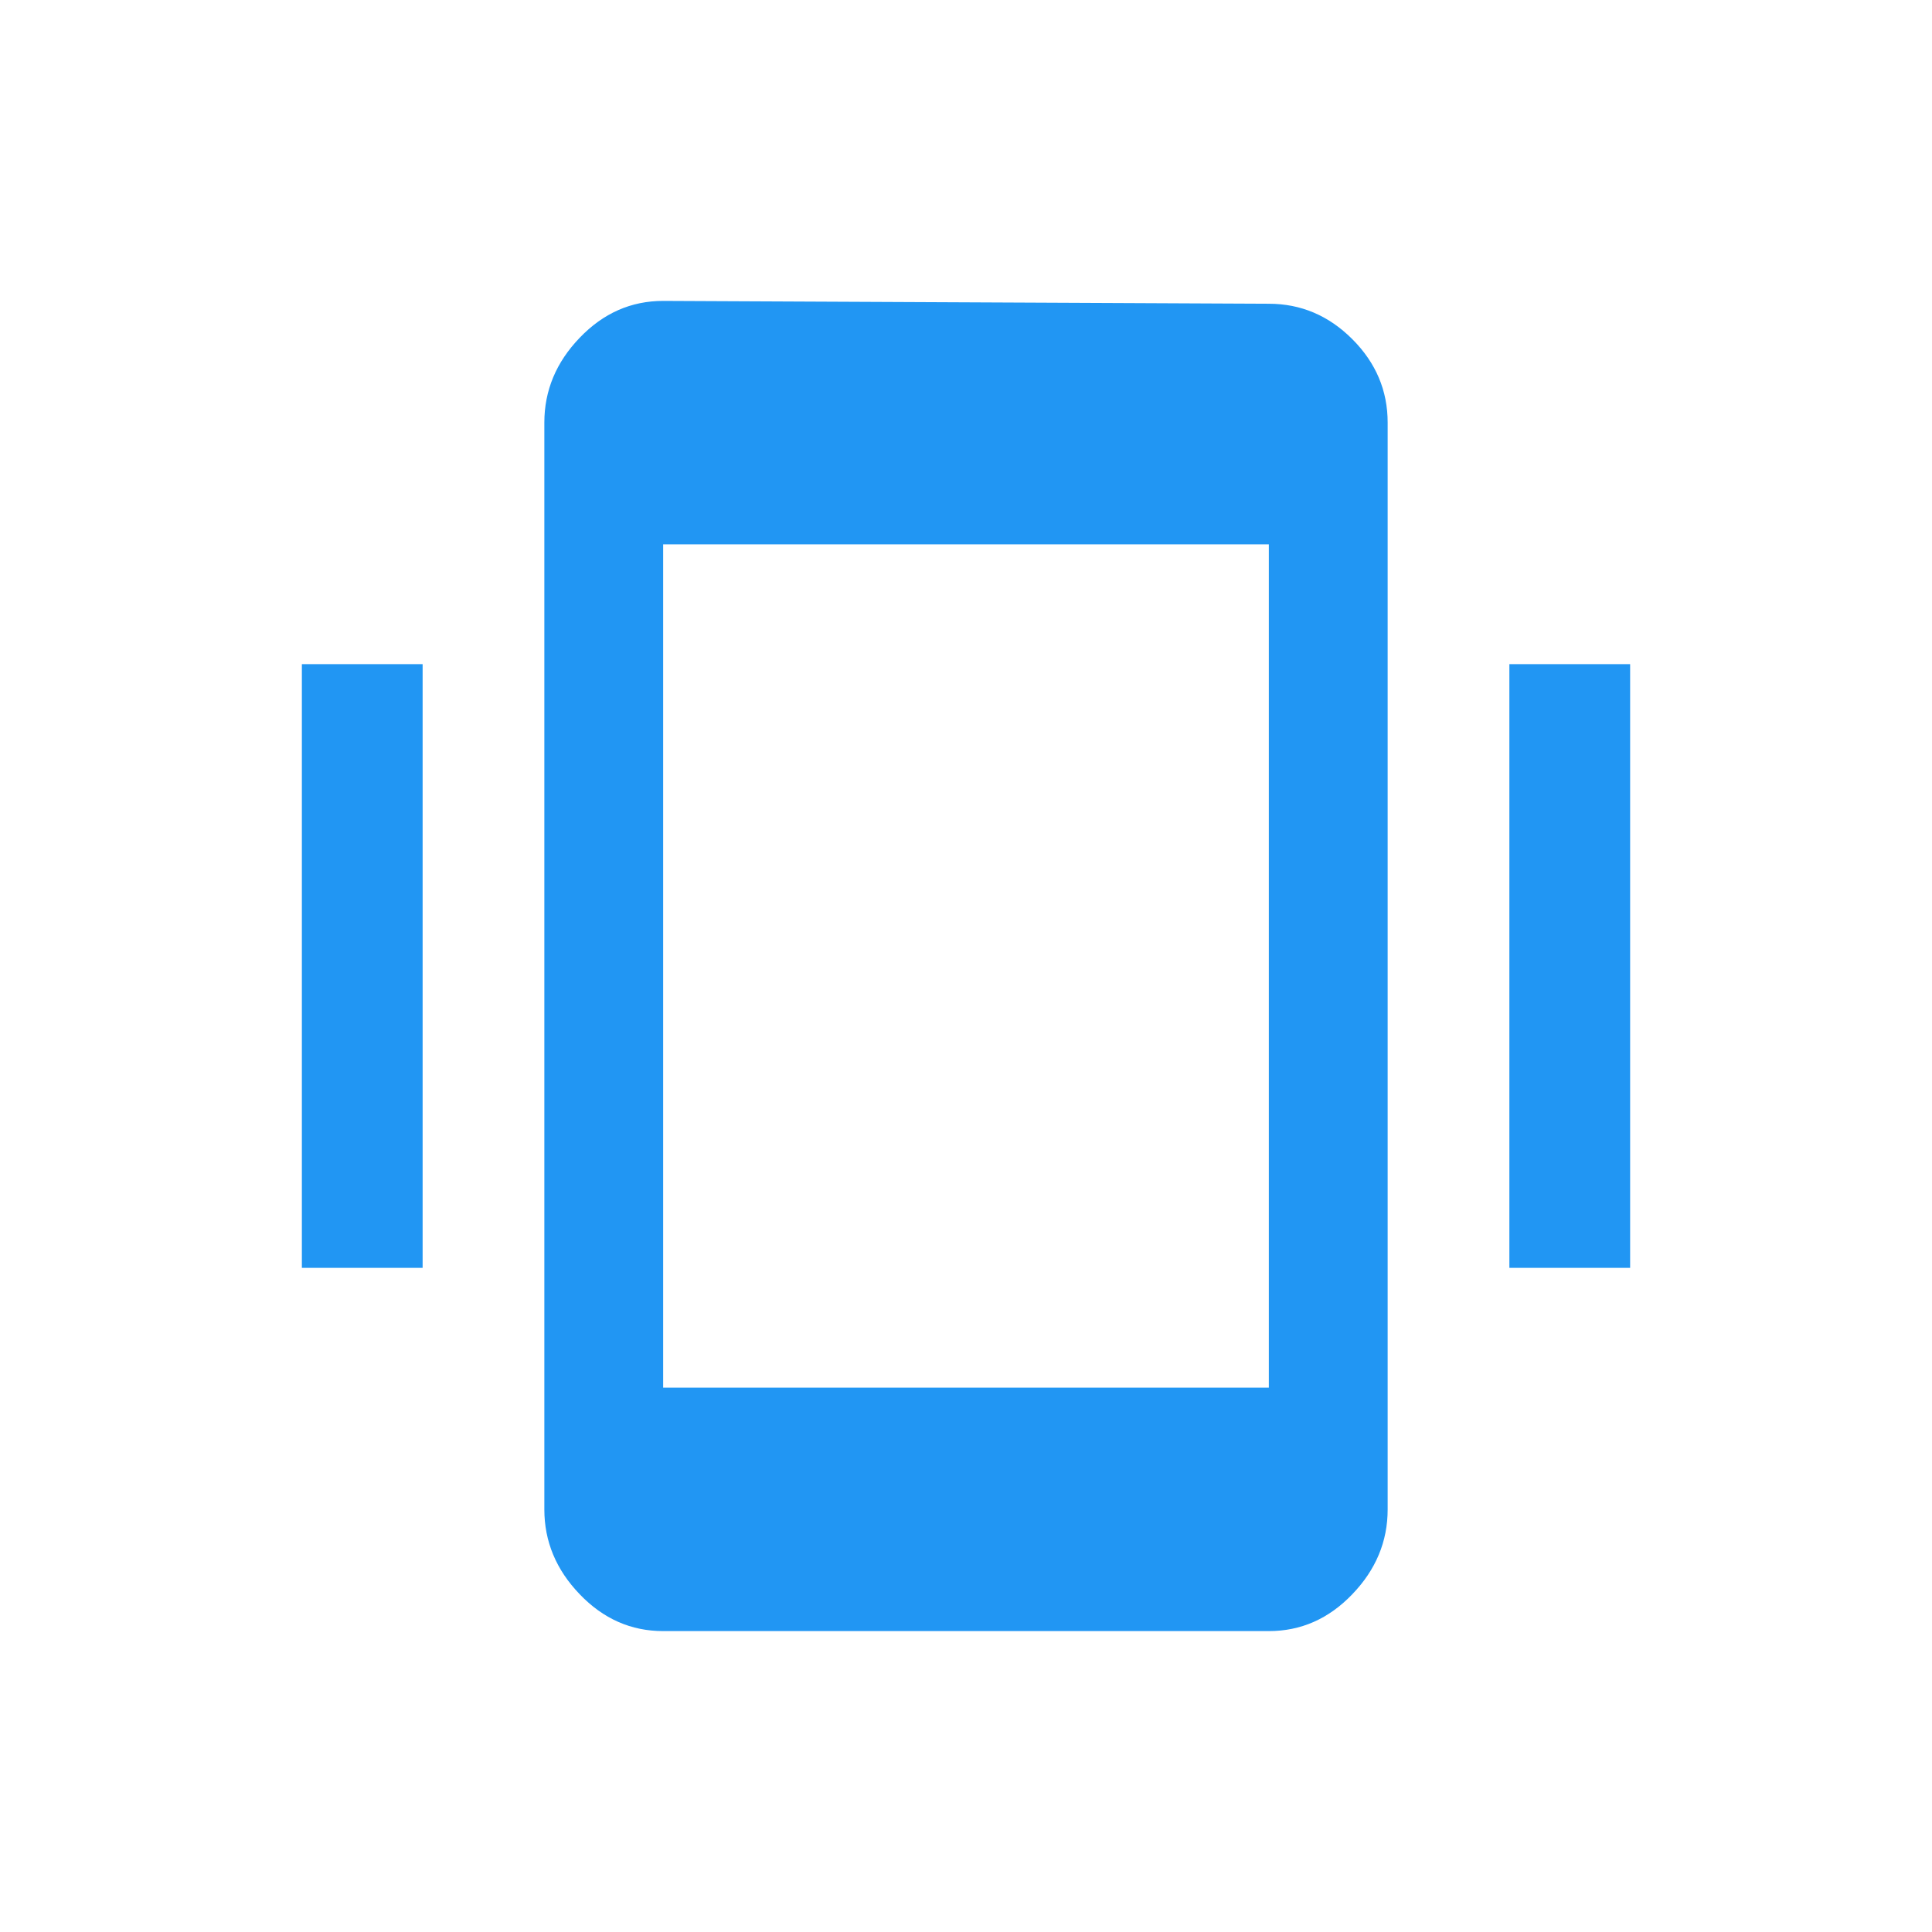 <svg xmlns="http://www.w3.org/2000/svg" width="32" height="32" viewBox="0 0 32 32">
  <path fill="#2196F3" fill-rule="evenodd" d="M21.016,22.984 L21.016,9.016 L10.984,9.016 L10.984,22.984 L21.016,22.984 Z M21.016,5.031 C21.547,5.031 22.008,5.227 22.398,5.617 C22.789,6.008 22.984,6.469 22.984,7 L22.984,25 C22.984,25.531 22.789,26 22.398,26.406 C22.008,26.813 21.547,27.016 21.016,27.016 L10.984,27.016 C10.453,27.016 9.992,26.813 9.602,26.406 C9.211,26 9.016,25.531 9.016,25 L9.016,7 C9.016,6.469 9.211,6 9.602,5.594 C9.992,5.187 10.453,4.984 10.984,4.984 L21.016,5.031 Z M5,11 L7,11 L7,21 L5,21 L5,11 Z M25,11 L27,11 L27,21 L25,21 L25,11 Z"/>
</svg>
